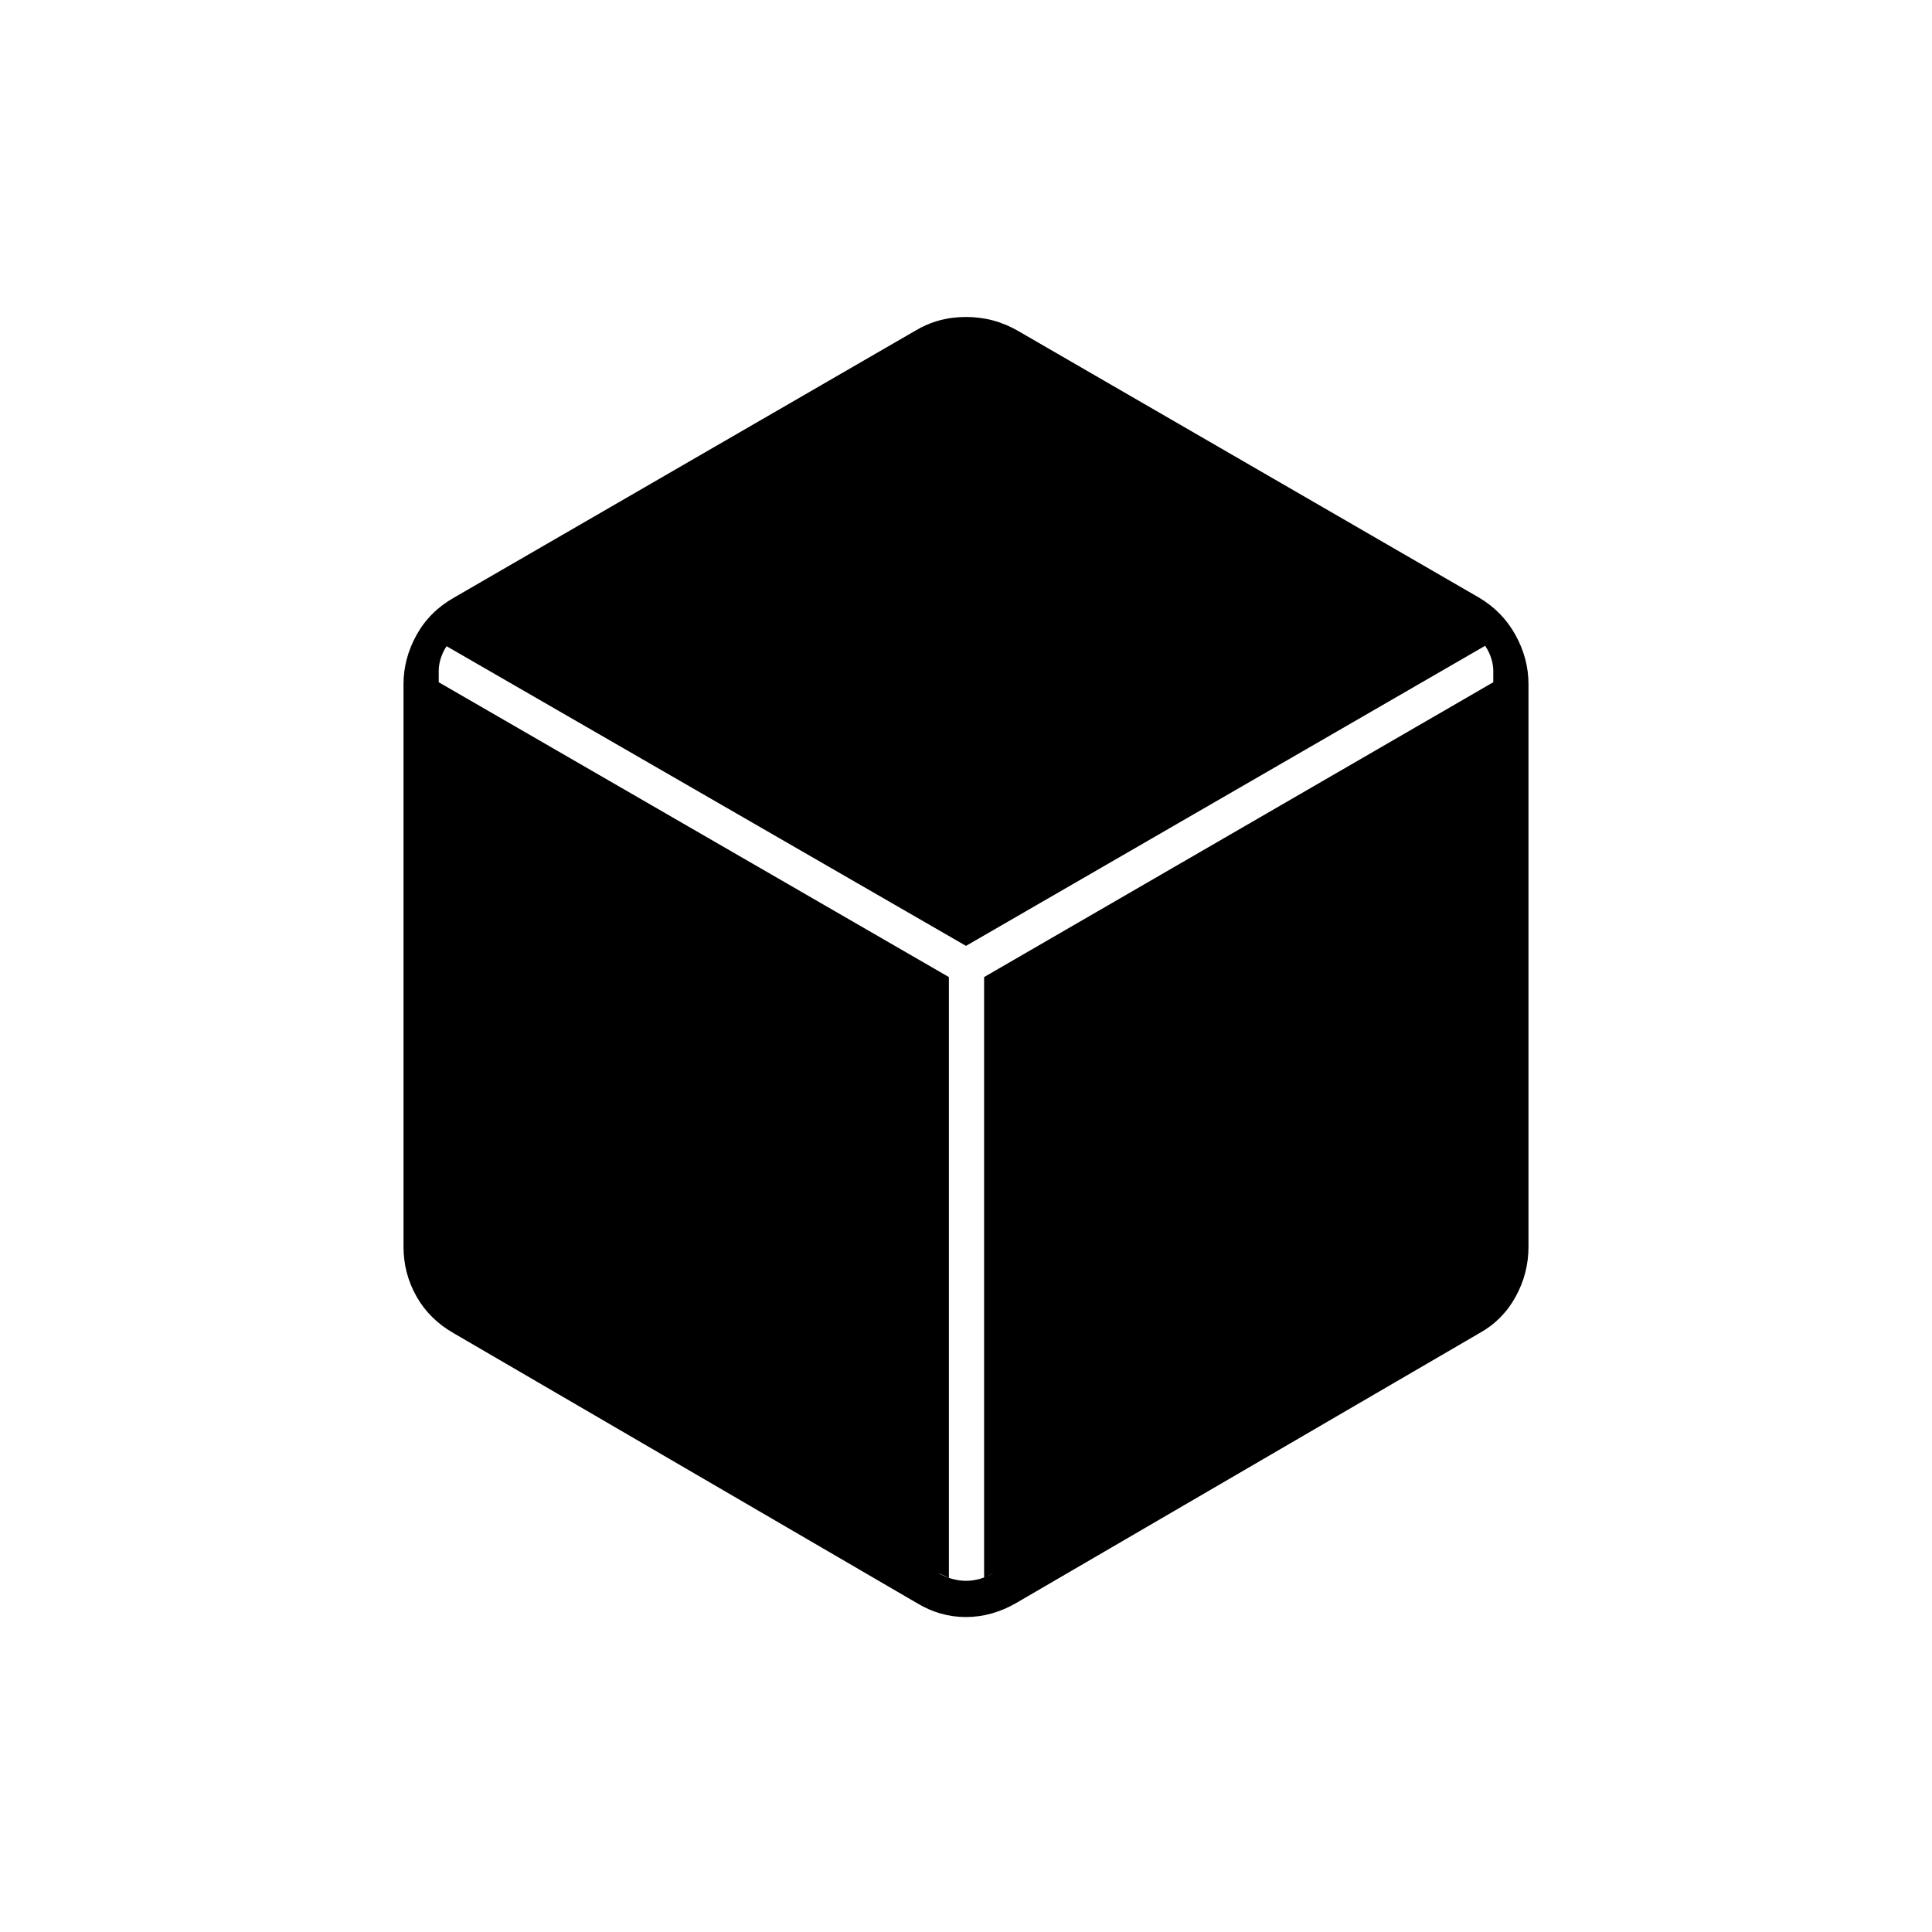 <svg xmlns="http://www.w3.org/2000/svg" height="20" viewBox="0 -960 960 960" width="20"><path d="m455.5-163.5-230-134q-12.1-6.88-18.55-18.31-6.45-11.42-6.45-24.69V-620q0-12.77 6.45-24.44 6.45-11.68 18.55-18.56l229-132.5q11.5-7 25.5-7t26 7L735-663q11.6 6.88 18.05 18.56 6.45 11.67 6.45 24.44v279.5q0 13.27-6.45 24.94-6.45 11.68-18.05 18.06l-230 134q-12.13 7-25.07 7-12.93 0-24.43-7Zm16-311V-176l-5.5-2.5q7 4 14 4t14-4l-5 2.5v-298.5L742-621v-5.5q0-5-2.5-10t-7.5-8l7.5 4.5L480-490 220-640l8-4.5q-5 3-7.5 8t-2.5 10v5.5l253.5 146.5Z"/></svg>
